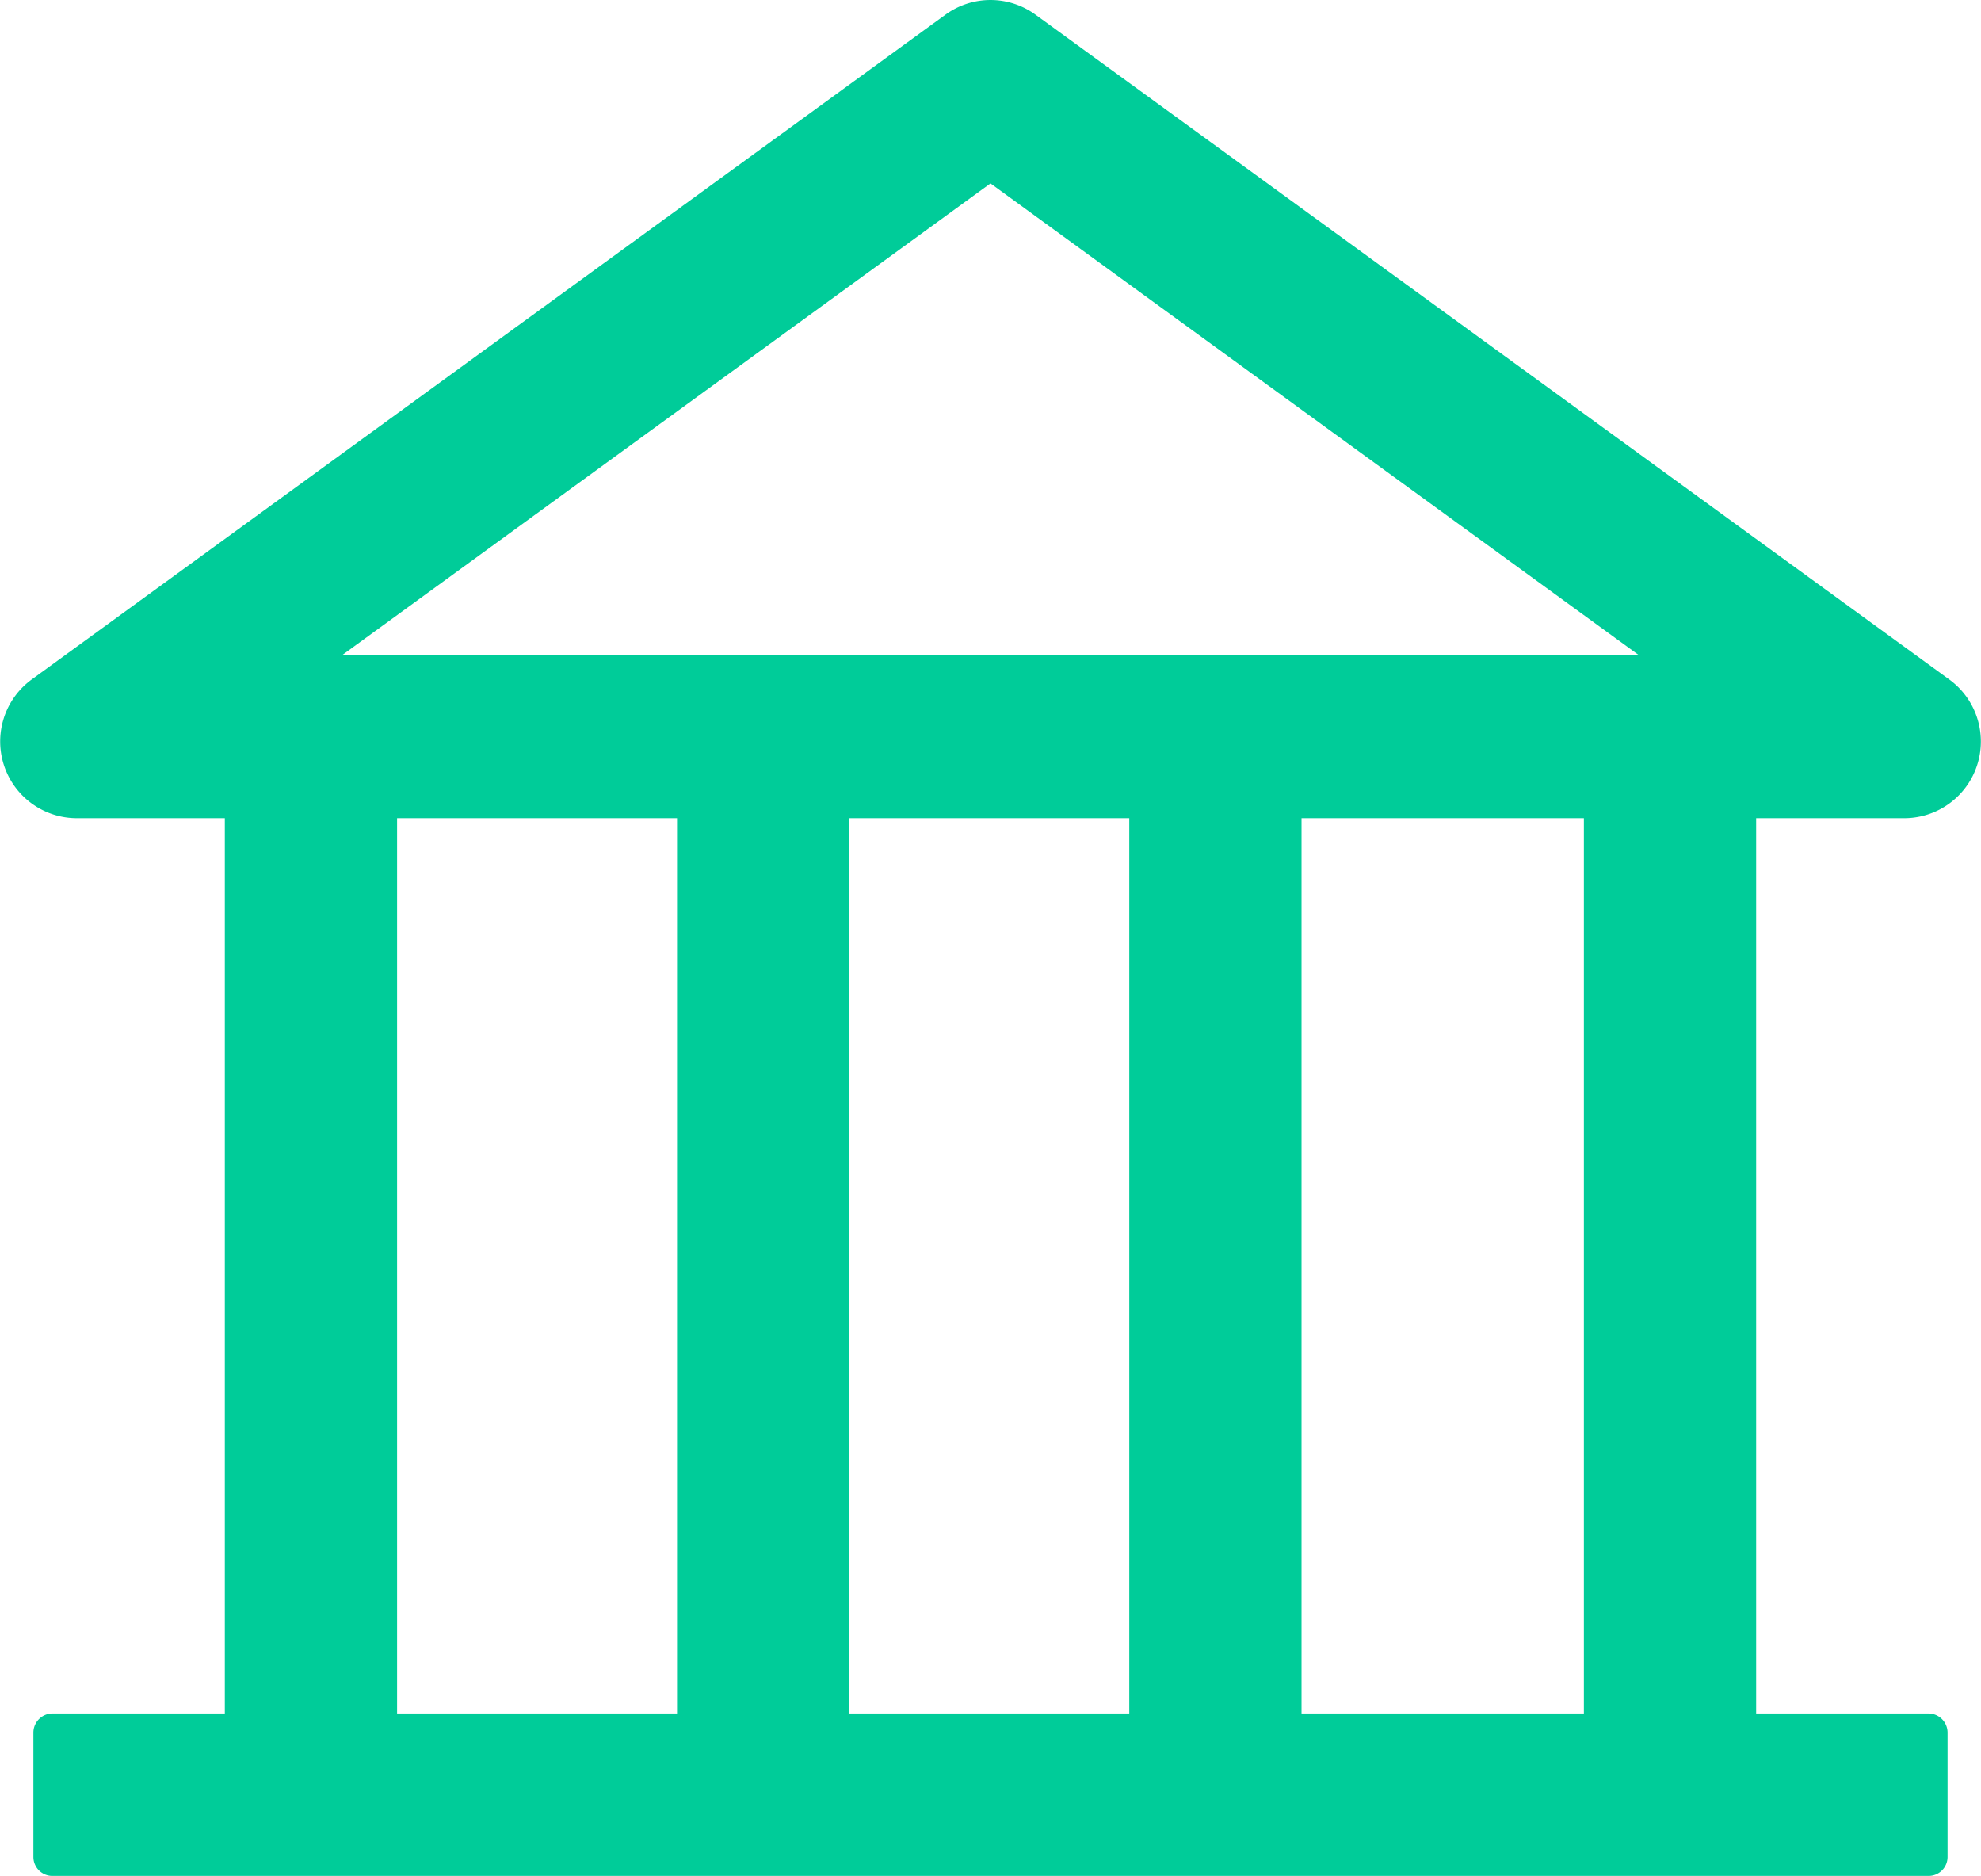 <svg xmlns="http://www.w3.org/2000/svg" width="50.129" height="47.46" viewBox="0 0 50.129 47.46">
  <path id="Path_265" data-name="Path 265" d="M829.129,2301.97a1.94,1.94,0,0,0,1.132-3.51l-23.123-16.82a1.936,1.936,0,0,0-2.276,0l-23.123,16.82a1.941,1.941,0,0,0,1.138,3.51h3.748v22.65h-4.359a.486.486,0,0,0-.485.48v3.15a.48.48,0,0,0,.485.48h47.468a.48.48,0,0,0,.485-.48v-3.15a.486.486,0,0,0-.485-.48h-4.359v-22.65ZM806,2285.91l16.414,11.94H789.586Zm-15.016,16.06h7.084v22.65h-7.084Zm11.444,0h7.084v22.65h-7.084Zm18.588,22.65h-7.145v-22.65h7.145Z" transform="translate(-780.936 -2281.27)" fill="#0c9"/>
</svg>
